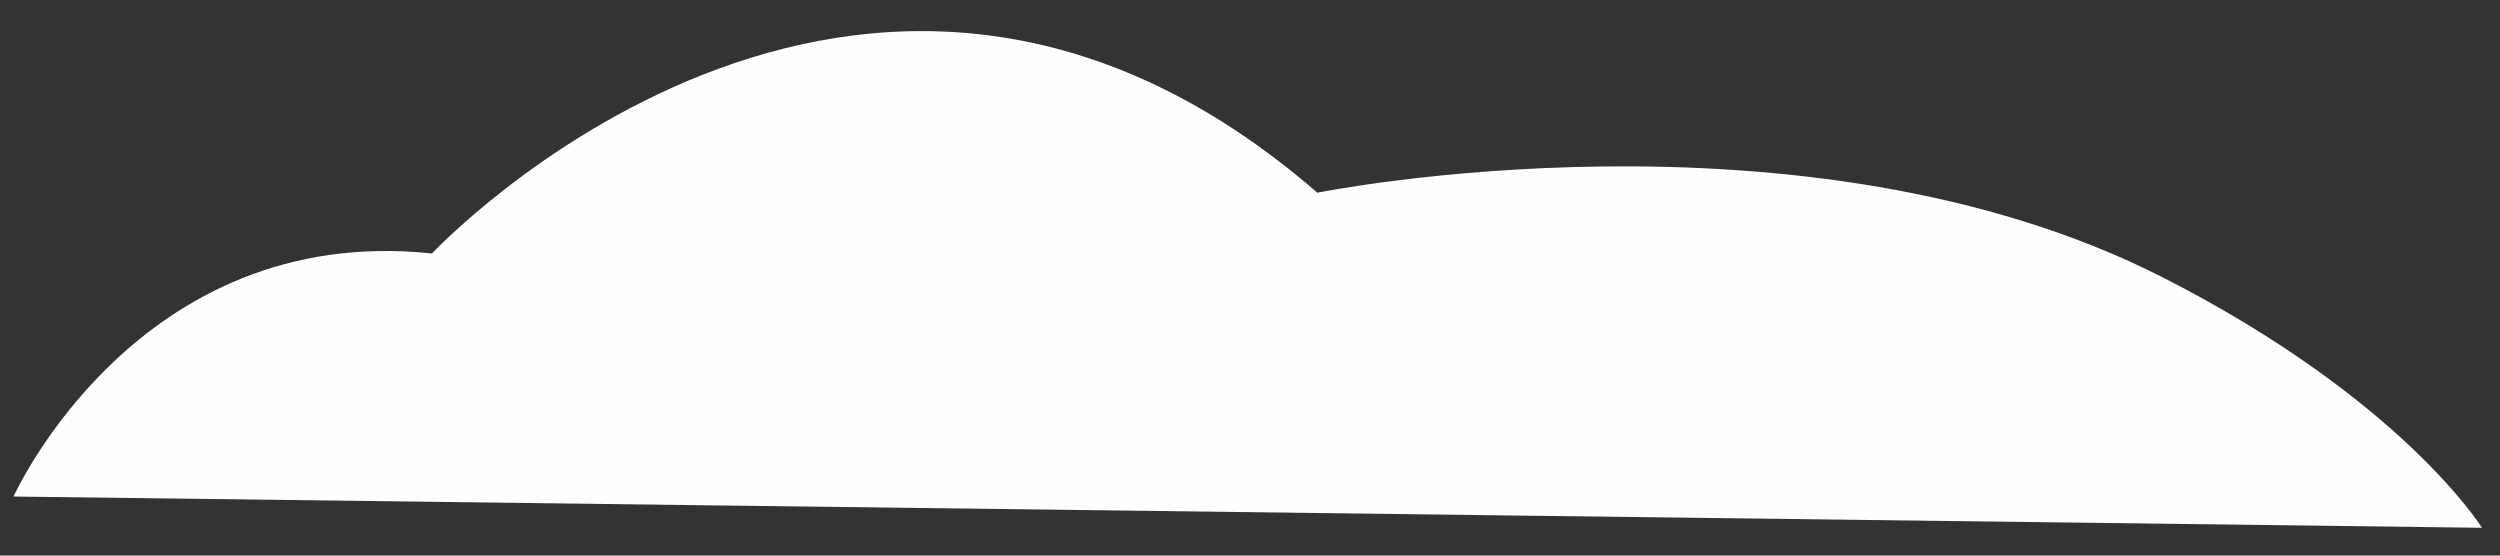 <svg width="72" height="16" viewBox="0 0 72 16" fill="none" xmlns="http://www.w3.org/2000/svg">
<rect x="0" y="0" width="72" height="16" fill="#333333" stroke="none"/>
<path fill-rule="evenodd" clip-rule="evenodd" d="M0.39 14.3C0.39 14.3 3.94 6.4 12.44 7.3C12.44 7.3 24.78 -5.86 37.94 5.55C37.94 5.55 51.94 2.72 62.29 7.99C69.2 11.51 71.48 15.2 71.48 15.2L0.39 14.3Z" fill="#FEFEFE"/>
</svg>
